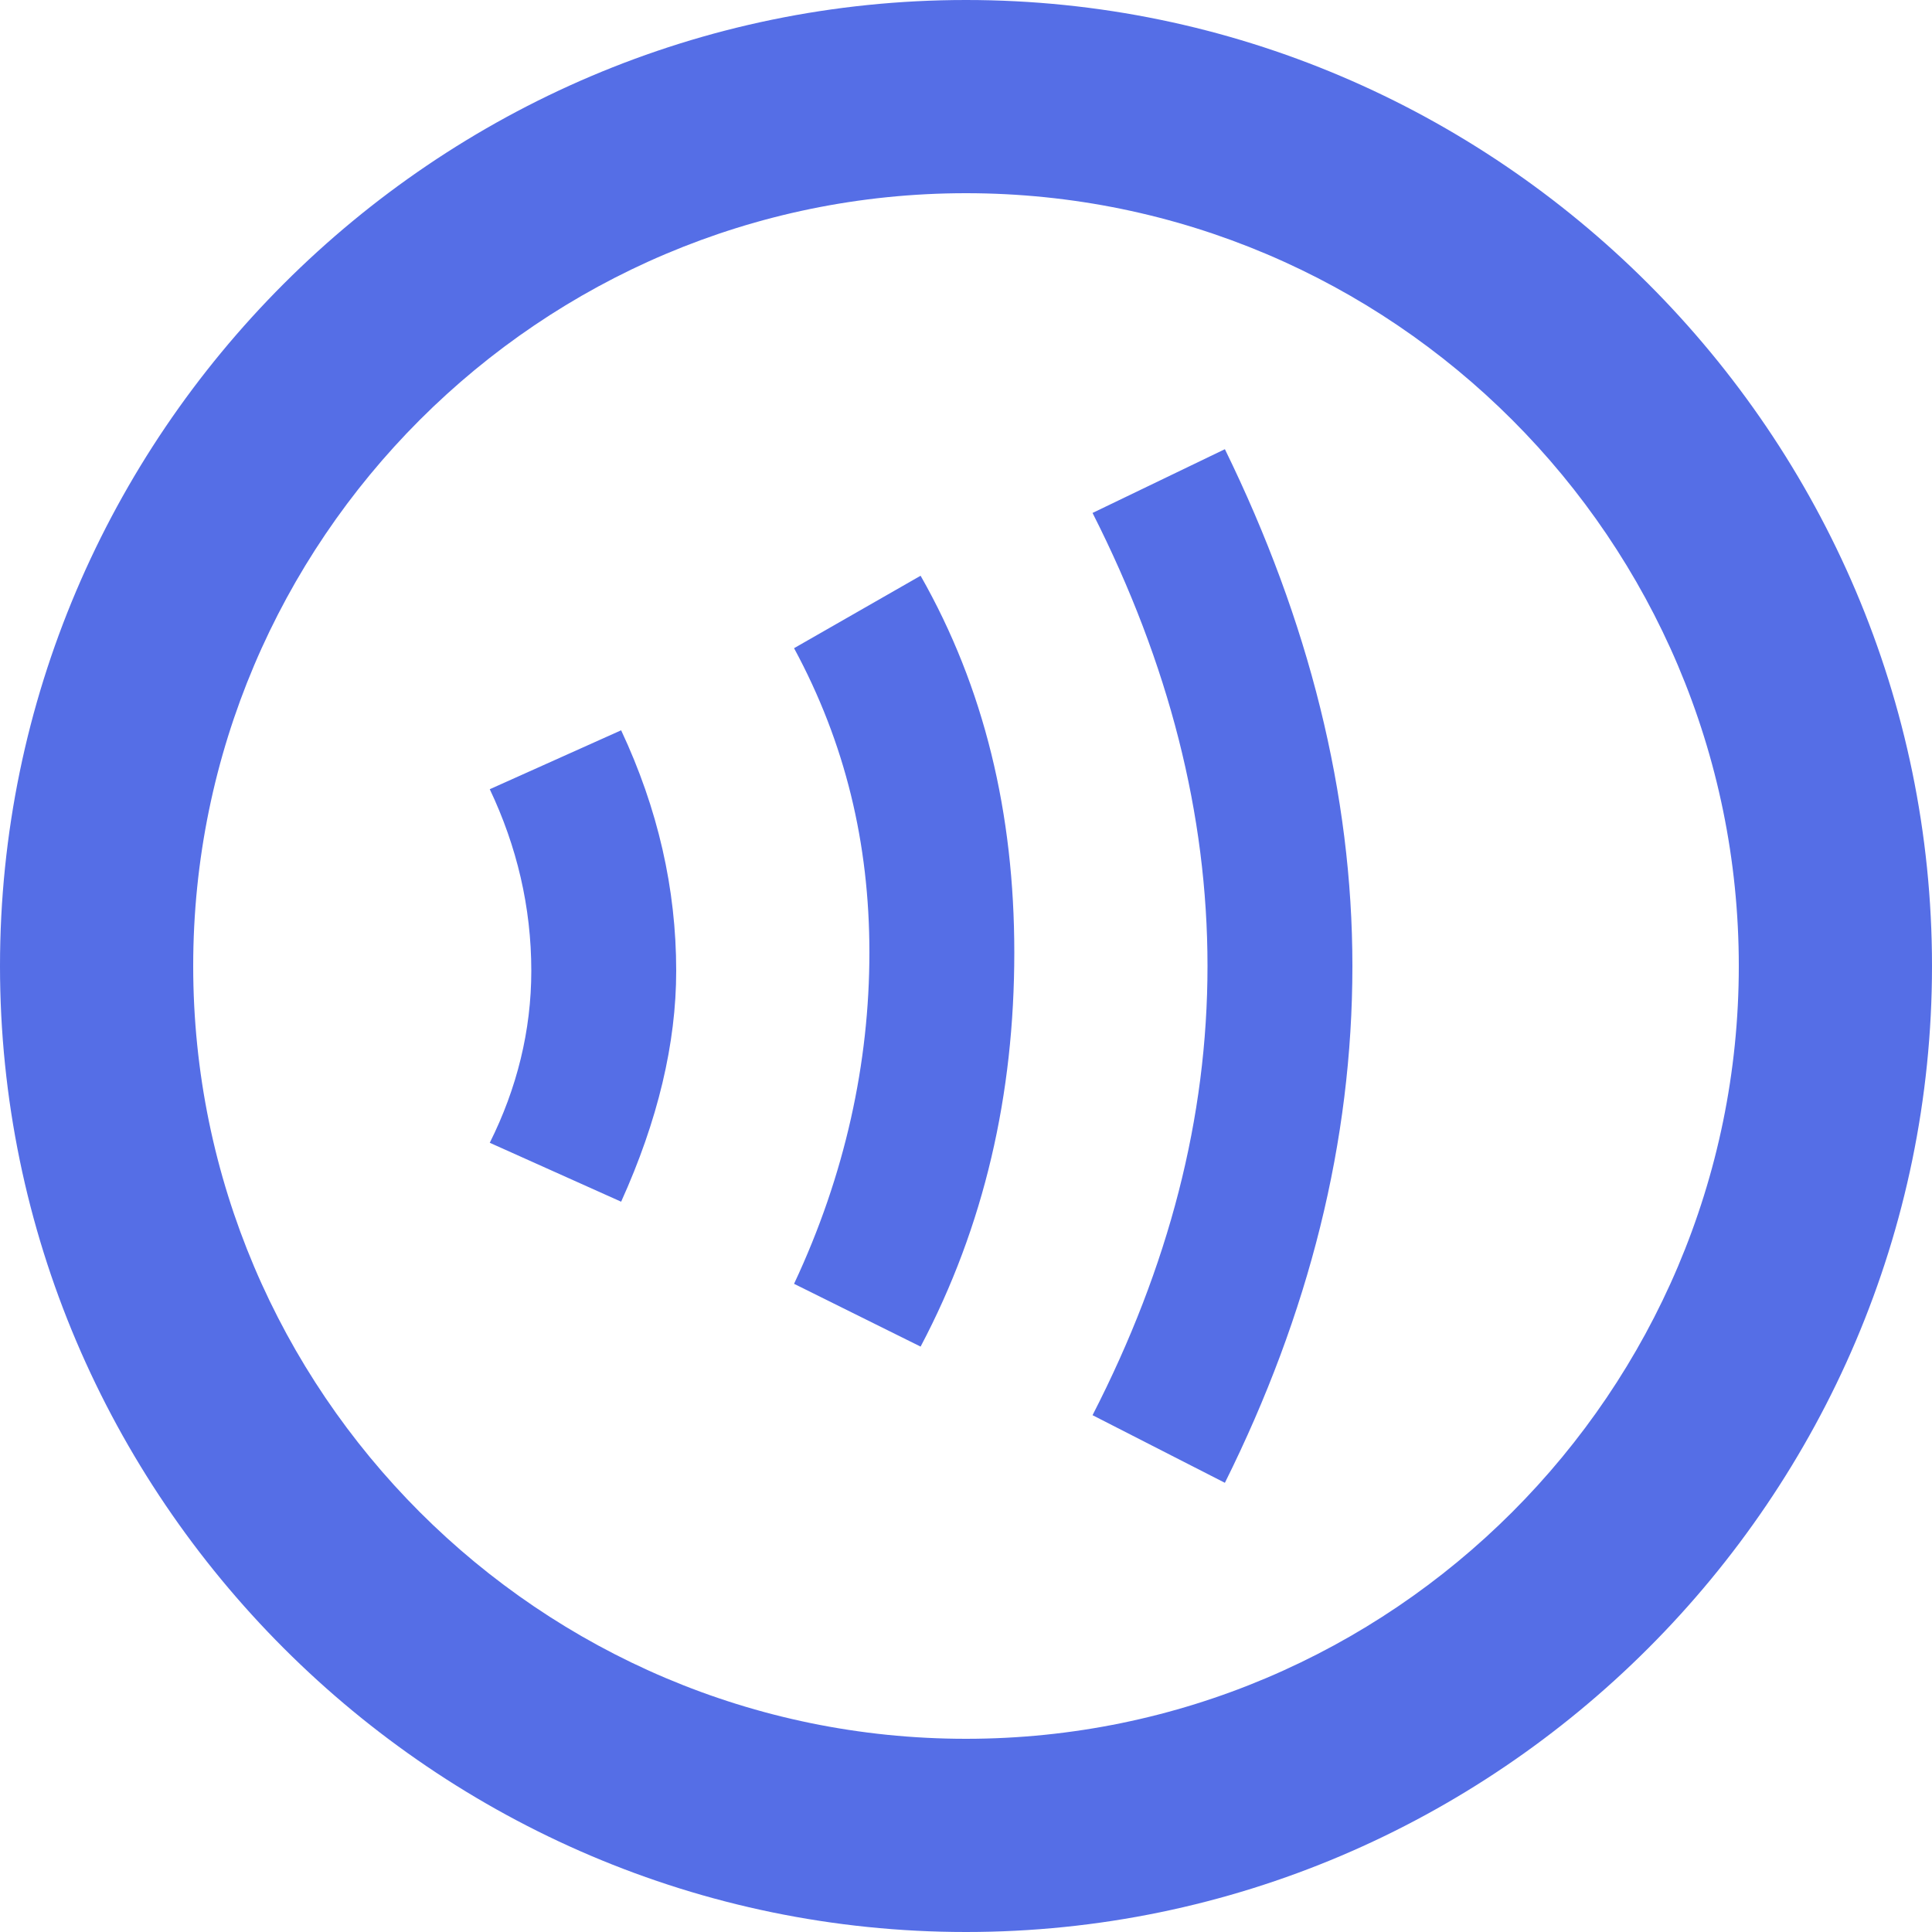 <svg width="16" height="16" viewBox="0 0 16 16" fill="none" xmlns="http://www.w3.org/2000/svg">
<path d="M8 1.6C11.528 1.6 14.4 4.472 14.4 8C14.4 11.528 11.528 14.4 8 14.4C4.472 14.4 1.6 11.528 1.6 8C1.6 4.472 4.472 1.6 8 1.6ZM8 0C3.6 0 0 3.6 0 8C0 12.4 3.6 16 8 16C12.4 16 16 12.4 16 8C16 3.6 12.4 0 8 0ZM5.144 9.952L4.056 9.464C4.28 9.016 4.4 8.536 4.4 8.04C4.4 7.512 4.28 7.008 4.056 6.536L5.144 6.048C5.448 6.696 5.6 7.36 5.6 8.04C5.6 8.64 5.448 9.28 5.144 9.952ZM7.624 11.152L6.576 10.632C7 9.728 7.2 8.8 7.2 7.888C7.2 6.984 7 6.152 6.576 5.368L7.624 4.768C8.152 5.696 8.4 6.736 8.4 7.888C8.4 9.064 8.152 10.152 7.624 11.152ZM10.144 12.28L9.048 11.72C9.68 10.488 10 9.256 10 8C10 6.744 9.68 5.496 9.048 4.248L10.144 3.72C10.84 5.144 11.2 6.576 11.2 8C11.2 9.456 10.84 10.88 10.144 12.28Z" fill="#556EE6"/>
</svg>
